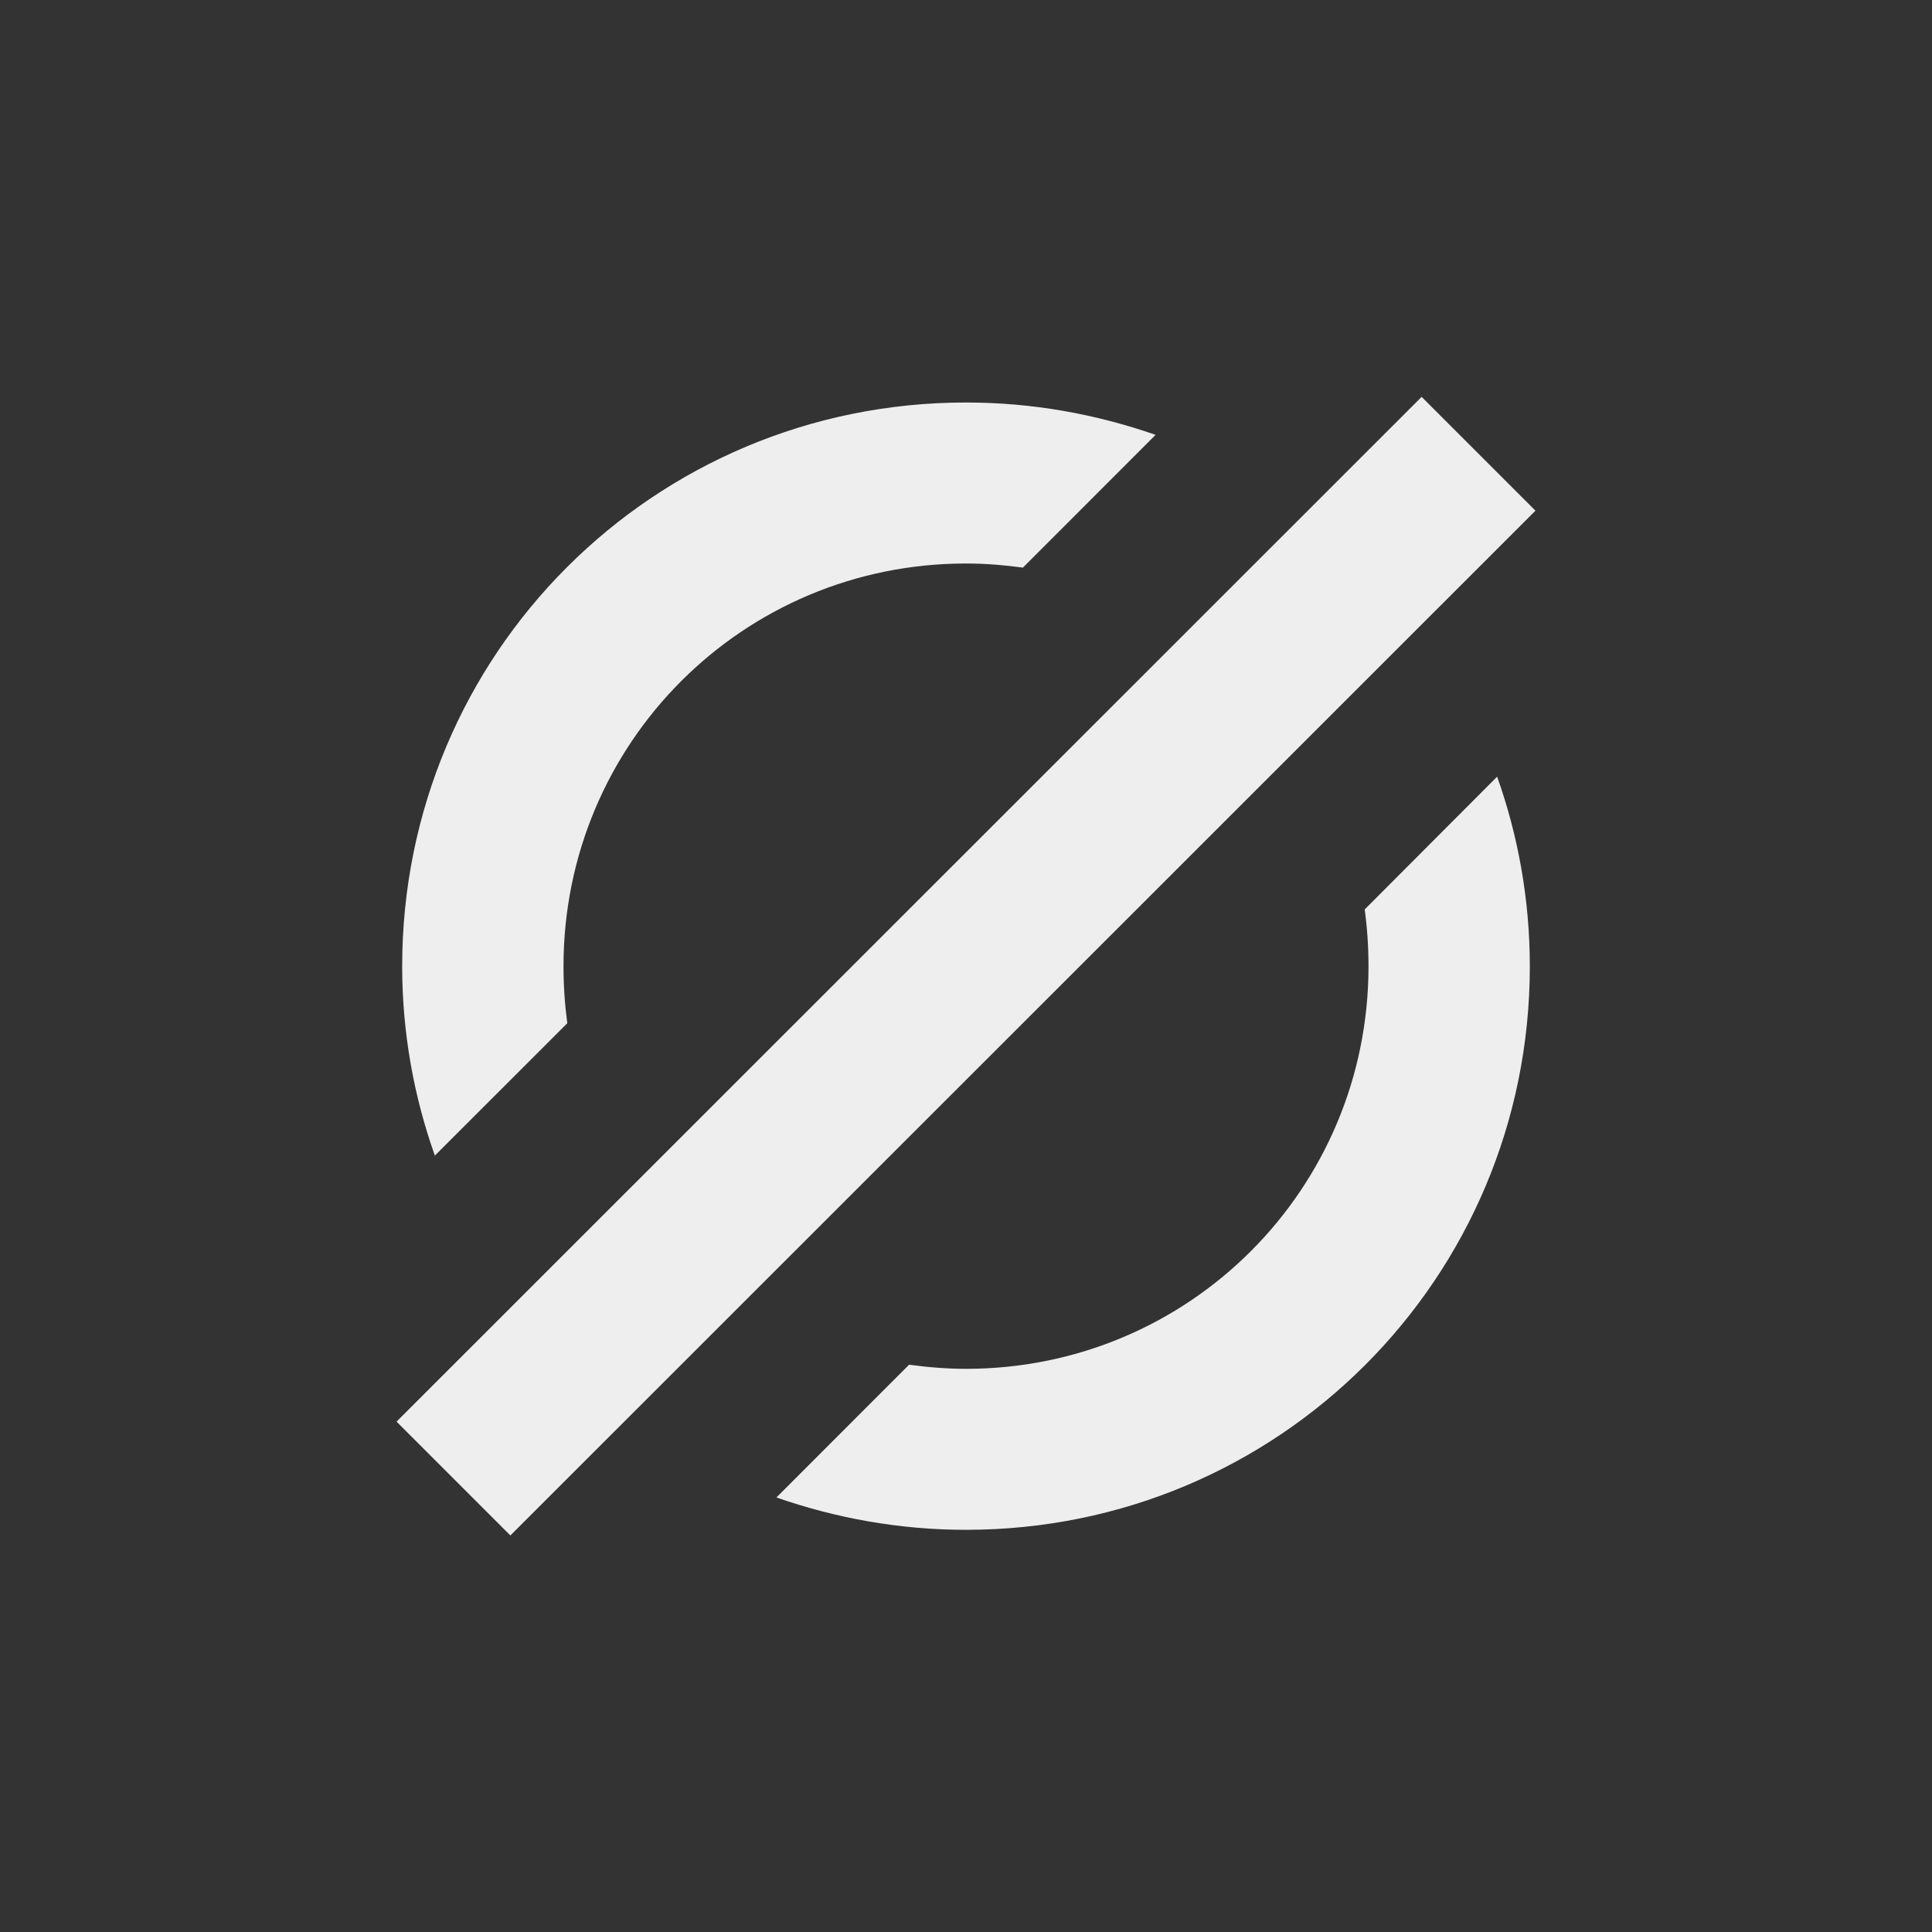 <?xml version="1.0" encoding="UTF-8"?>
<svg xmlns="http://www.w3.org/2000/svg" xmlns:xlink="http://www.w3.org/1999/xlink" width="24px" height="24px" viewBox="0 0 24 24" version="1.1">
<rect x="0" y="0" width="24" height="24" fill="#333333" stroke="none"/>
<g id="surface1">
<defs>
  <style id="current-color-scheme" type="text/css">
   .ColorScheme-Text { color:#eeeeee; } .ColorScheme-Highlight { color:#424242; }
  </style>
 </defs>
<path style="fill:currentColor" class="ColorScheme-Text" d="M 17.66 4.93 L 4.926 17.66 L 6.34 19.074 L 19.074 6.344 Z M 12 5 C 8.121 5 4.996 8.121 4.996 12.004 C 4.996 12.828 5.141 13.621 5.402 14.355 L 7.047 12.711 C 7.016 12.477 7 12.242 7 12.004 C 7 9.23 9.23 7 12 7 C 12.242 7 12.477 7.02 12.707 7.051 L 14.355 5.402 C 13.617 5.145 12.828 5 12 5 Z M 18.598 9.648 L 16.953 11.297 C 16.984 11.527 17 11.762 17 12.004 C 17 14.773 14.77 17.004 12 17.004 C 11.758 17.004 11.523 16.984 11.293 16.953 L 9.645 18.602 C 10.383 18.859 11.172 19.004 12 19.004 C 15.879 19.004 19.004 15.883 19.004 12.004 C 19.004 11.176 18.859 10.383 18.598 9.648 Z M 9.922 9.836 C 9.891 9.867 9.863 9.895 9.832 9.926 Z M 14.168 14.078 L 14.078 14.168 C 14.109 14.137 14.137 14.109 14.168 14.078 Z M 14.168 14.078 "/>
</g>
</svg>
